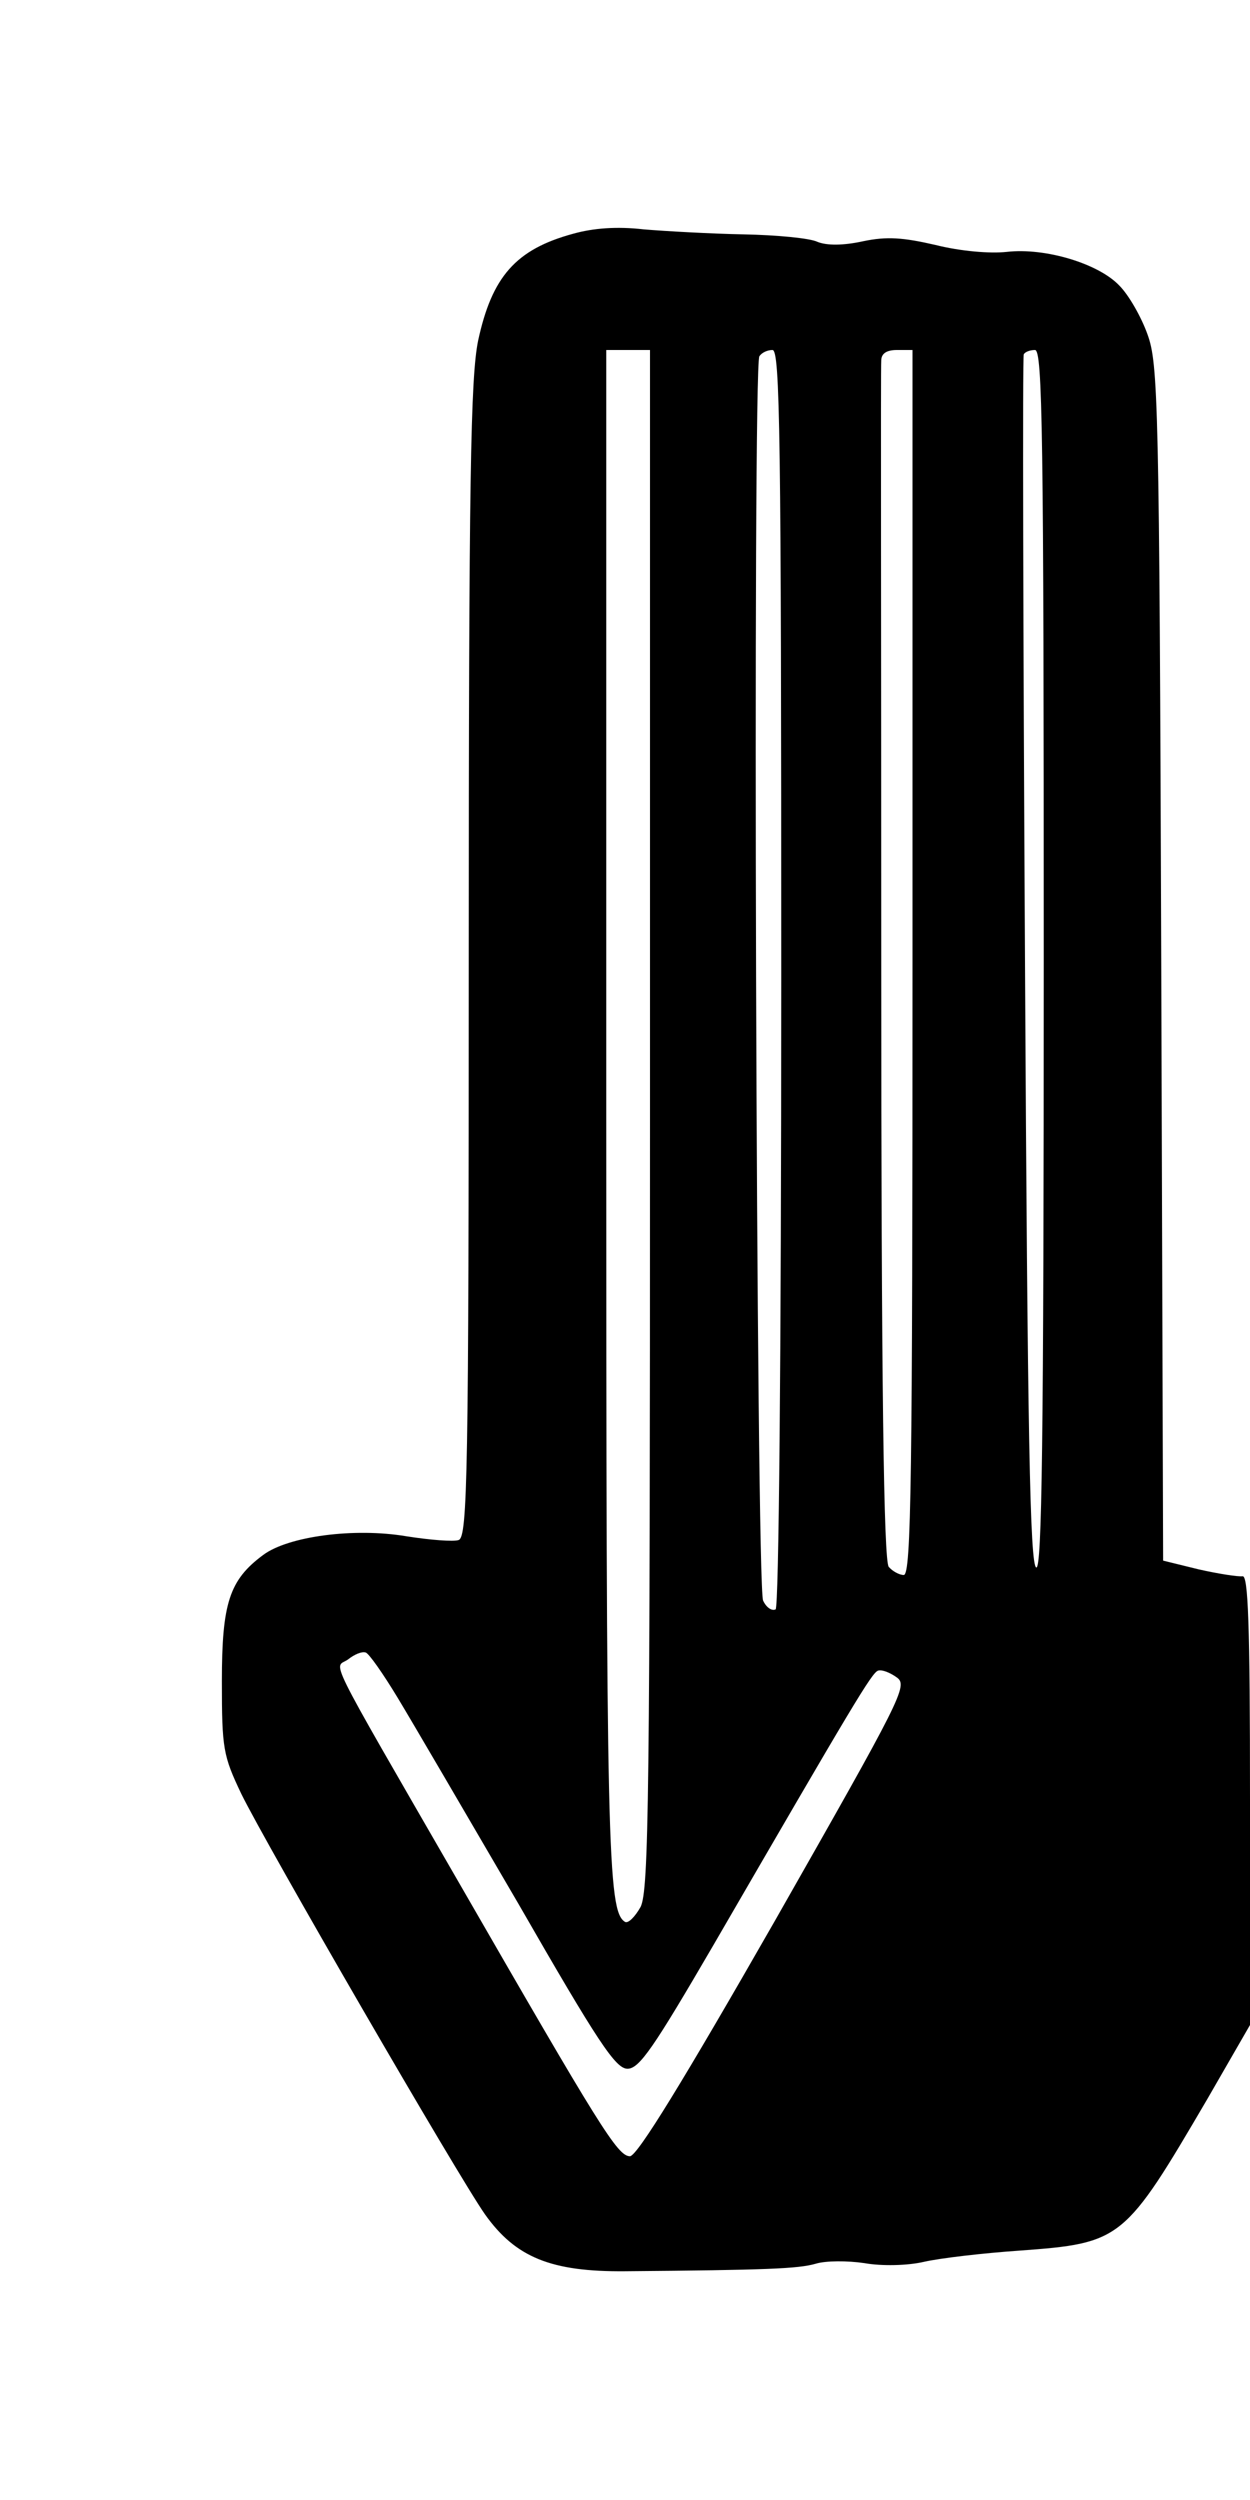 <?xml version="1.0" standalone="no"?>
<!DOCTYPE svg PUBLIC "-//W3C//DTD SVG 20010904//EN"
 "http://www.w3.org/TR/2001/REC-SVG-20010904/DTD/svg10.dtd">
<svg version="1.0" xmlns="http://www.w3.org/2000/svg"
 width="200pt" height="400pt" viewBox="0 0 200 400"
 preserveAspectRatio="xMidYMid meet">
<g transform="translate(0,400) scale(0.1,-0.1)"
fill="#000000" stroke="none">
<path d="M917 3626 c-92 -25 -130 -69 -152 -171 -12 -59 -15 -217 -15 -991 0
-824 -2 -922 -16 -928 -8 -3 -46 0 -84 6 -83 14 -189 0 -229 -30 -54 -40 -66
-77 -66 -202 0 -108 2 -119 31 -180 39 -80 347 -612 390 -673 49 -69 106 -92
224 -91 227 2 277 4 305 12 16 5 51 5 78 1 28 -5 69 -4 95 2 26 6 95 14 153
18 164 12 168 16 301 243 l68 118 0 360 c0 284 -3 360 -12 358 -7 -1 -39 4
-70 11 l-57 14 -3 956 c-3 902 -5 959 -22 1006 -10 28 -30 63 -45 78 -33 35
-118 61 -180 54 -27 -3 -74 1 -114 11 -52 12 -78 14 -116 6 -32 -7 -58 -7 -73
-1 -12 6 -66 11 -118 12 -52 1 -124 5 -160 8 -43 5 -81 2 -113 -7z m123 -1416
c0 -1090 -2 -1234 -15 -1261 -9 -16 -20 -27 -25 -24 -28 17 -30 116 -30 1298
l0 1217 35 0 35 0 0 -1230z m210 226 c0 -624 -4 -1007 -9 -1011 -6 -3 -15 3
-20 14 -11 20 -17 1974 -6 1991 4 6 13 10 21 10 12 0 14 -137 14 -1004z m210
24 c0 -826 -2 -980 -14 -980 -7 0 -18 6 -24 13 -8 9 -12 293 -12 963 0 522 -1
957 0 967 0 11 8 17 25 17 l25 0 0 -980z m210 4 c0 -776 -3 -975 -12 -972 -10
4 -14 210 -18 969 -3 530 -4 967 -2 972 2 4 10 7 18 7 12 0 14 -133 14 -976z
m-1034 -1180 c23 -38 110 -187 194 -331 127 -221 155 -263 174 -263 19 0 42
34 137 197 225 388 254 437 264 440 6 2 19 -3 30 -11 18 -13 8 -32 -195 -389
-147 -257 -220 -376 -232 -377 -20 0 -48 46 -275 440 -218 378 -198 339 -176
355 10 8 22 13 28 11 5 -1 28 -34 51 -72z"/>
</g>
</svg>
